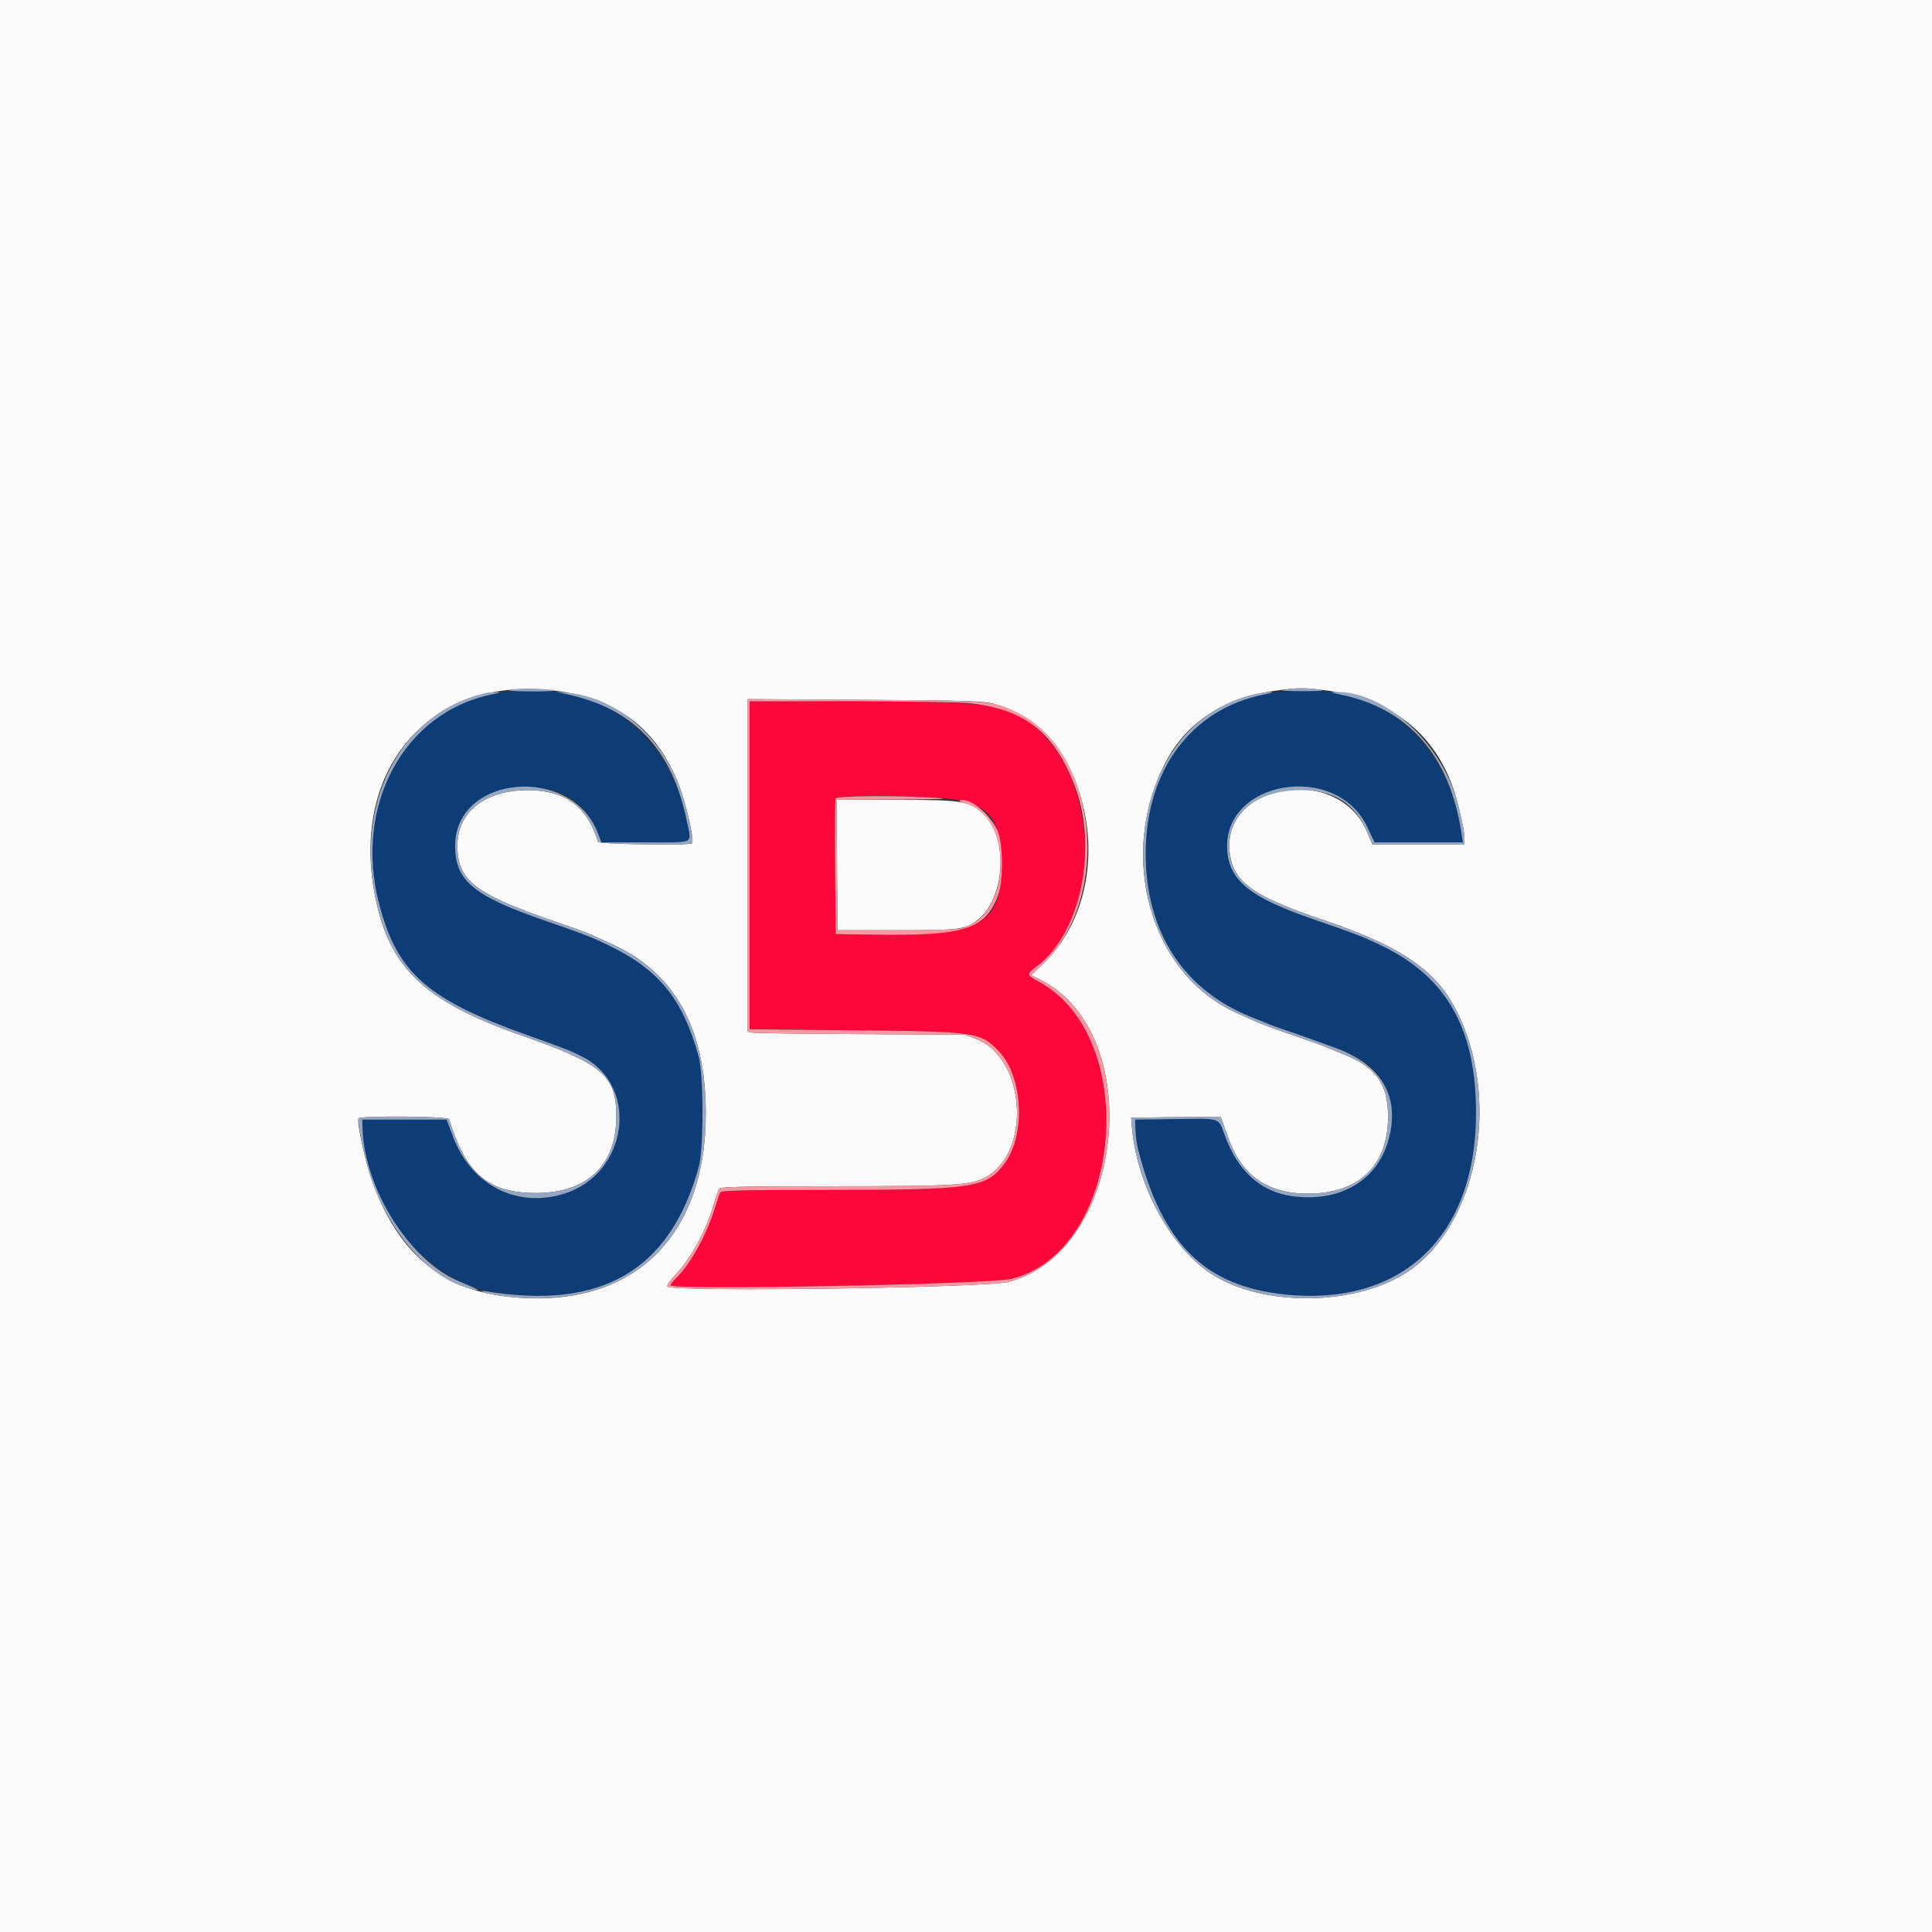 <svg id="svg" version="1.1" xmlns="http://www.w3.org/2000/svg" xmlns:xlink="http://www.w3.org/1999/xlink" width="400" height="400" viewBox="0, 0, 400,400"><rect x="0" y="0" width="400" height="400" fill="#333333" stroke="none"/><g id="svgg"><path id="path0" d="M101.800 143.786 C 83.552 147.516,73.174 166.863,78.512 187.200 C 82.283 201.571,88.488 206.981,109.900 214.572 C 117.192 217.157,118.755 217.783,121.032 219.031 C 132.312 225.211,129.908 242.762,117.200 247.011 C 107.270 250.332,97.615 245.512,93.782 235.323 L 92.457 231.800 83.728 231.800 L 75.000 231.800 75.059 233.630 C 75.574 249.672,88.294 265.455,102.400 267.554 C 125.221 270.950,138.895 262.554,144.669 241.600 C 145.709 237.829,145.700 222.608,144.657 218.800 C 141.360 206.767,136.441 200.726,125.777 195.612 C 122.313 193.951,120.843 193.384,112.601 190.532 C 97.912 185.449,94.188 182.299,94.239 175.000 C 94.285 168.500,98.656 164.300,106.484 163.233 C 114.943 162.080,121.089 165.371,123.789 172.500 L 124.509 174.400 133.654 174.400 C 144.109 174.400,143.172 174.859,142.237 170.200 C 138.225 150.210,122.053 139.646,101.800 143.786 M261.712 143.790 C 246.633 146.786,237.198 159.470,237.201 176.744 C 237.203 193.095,245.204 205.252,259.600 210.778 C 260.810 211.242,262.160 211.791,262.600 211.997 C 263.040 212.204,264.480 212.730,265.800 213.166 C 268.339 214.006,271.980 215.298,276.600 216.997 C 284.767 220.001,288.000 224.022,288.000 231.173 C 288.000 242.394,279.331 249.341,267.452 247.640 C 260.989 246.715,256.271 242.451,253.588 235.112 C 252.198 231.309,252.973 231.571,243.445 231.692 L 235.000 231.800 235.086 234.000 C 235.134 235.210,235.381 237.010,235.635 238.000 C 240.668 257.581,249.430 266.249,265.958 267.996 C 290.244 270.562,305.597 256.001,305.597 230.400 C 305.597 213.176,299.638 202.481,286.415 195.969 C 282.510 194.046,281.270 193.565,271.400 190.140 C 258.855 185.788,254.593 182.351,254.099 176.192 C 252.926 161.582,276.610 157.523,283.085 171.225 L 284.586 174.400 293.728 174.400 L 302.870 174.400 302.617 172.700 C 299.395 151.112,283.039 139.552,261.712 143.790 " stroke="none" fill="#0e3c76" fill-rule="evenodd"></path><path id="path1" d="M155.200 179.150 L 155.200 213.100 176.700 213.314 C 202.239 213.568,202.938 213.668,206.779 217.627 C 211.775 222.774,212.436 234.836,208.050 240.800 C 204.228 245.997,201.761 246.363,170.600 246.364 C 153.667 246.365,149.344 246.469,149.122 246.882 C 148.969 247.167,148.459 248.660,147.988 250.200 C 146.336 255.606,142.869 261.869,140.032 264.575 C 139.354 265.221,138.800 265.908,138.800 266.101 C 138.800 267.137,204.861 265.895,209.400 264.774 C 232.523 259.063,236.417 214.519,214.793 203.084 C 212.515 201.879,212.503 201.643,214.640 200.070 C 227.486 190.611,228.073 164.087,215.708 151.817 C 209.588 145.744,206.323 145.200,176.016 145.200 L 155.200 145.200 155.200 179.150 M194.242 165.173 C 204.249 165.819,207.355 168.992,207.385 178.600 C 207.425 191.476,203.203 193.844,180.800 193.515 L 173.000 193.400 172.895 179.602 C 172.837 172.014,172.876 165.579,172.982 165.302 C 173.212 164.704,185.794 164.628,194.242 165.173 " stroke="none" fill="#fc073b" fill-rule="evenodd"></path><path id="path2" d="M0.000 200.000 L 0.000 400.000 200.000 400.000 L 400.000 400.000 400.000 200.000 L 400.000 0.000 200.000 0.000 L 0.000 0.000 0.000 200.000 M115.400 143.059 C 127.703 144.769,135.495 150.576,140.158 161.514 C 141.815 165.399,143.866 174.000,143.277 174.590 C 142.783 175.083,123.976 174.803,123.821 174.300 C 121.550 166.927,117.017 163.600,109.244 163.600 C 100.374 163.600,94.665 168.147,94.693 175.191 C 94.720 182.291,98.413 185.133,115.000 190.819 C 118.300 191.950,121.810 193.243,122.800 193.691 C 123.790 194.140,125.562 194.946,126.737 195.482 C 139.679 201.388,146.044 212.786,146.126 230.200 C 146.251 256.898,130.174 271.608,104.400 268.376 C 91.067 266.704,82.201 258.990,77.076 244.600 C 75.602 240.461,73.809 232.232,74.233 231.547 C 74.595 230.961,92.797 231.109,92.978 231.700 C 96.461 243.079,101.081 247.001,111.000 246.999 C 121.563 246.997,127.600 241.239,127.600 231.165 C 127.600 222.675,124.780 220.262,108.000 214.395 C 87.267 207.147,80.052 199.976,77.373 183.954 C 73.027 157.967,90.153 139.550,115.400 143.059 M275.076 143.016 C 289.338 144.978,298.671 153.248,301.919 166.800 C 302.948 171.091,303.200 172.426,303.200 173.577 L 303.200 174.800 293.660 174.800 L 284.120 174.800 282.998 172.161 C 276.958 157.949,252.360 162.150,254.666 177.000 C 255.561 182.763,259.645 185.625,273.800 190.407 C 290.886 196.178,298.013 201.281,302.316 210.822 C 310.565 229.112,305.554 253.731,291.664 263.155 C 280.769 270.547,260.997 270.696,250.400 263.466 C 241.984 257.724,235.205 244.881,234.319 233.000 L 234.200 231.400 243.448 231.293 L 252.697 231.186 253.116 232.293 C 253.346 232.902,253.852 234.300,254.239 235.400 C 257.142 243.648,262.826 247.437,271.800 247.108 C 281.744 246.743,287.389 240.981,287.383 231.200 C 287.380 224.517,284.962 221.039,278.497 218.415 C 276.794 217.723,275.040 217.002,274.600 216.811 C 273.650 216.399,269.445 214.901,265.000 213.391 C 263.240 212.793,260.810 211.860,259.600 211.317 C 258.390 210.775,256.770 210.048,256.000 209.702 C 238.134 201.670,231.219 177.202,241.332 157.800 C 245.582 149.646,253.276 144.556,263.600 143.068 C 268.795 142.320,269.978 142.314,275.076 143.016 M206.000 145.784 C 226.150 151.387,232.259 183.629,216.148 199.348 L 213.526 201.907 215.335 202.811 C 237.577 213.918,232.859 259.212,208.816 265.400 C 203.958 266.651,138.902 267.536,138.176 266.362 C 138.027 266.121,138.711 265.086,139.697 264.062 C 143.082 260.542,146.244 254.750,147.808 249.200 C 148.211 247.770,148.711 246.375,148.919 246.100 C 149.214 245.710,154.380 245.599,172.349 245.597 C 197.732 245.594,200.984 245.403,204.047 243.736 C 213.604 238.534,212.353 219.169,202.200 215.161 L 199.800 214.214 178.200 214.103 C 166.320 214.042,156.195 213.900,155.700 213.788 L 154.800 213.585 154.800 179.162 L 154.800 144.740 179.100 144.901 C 201.002 145.046,203.657 145.133,206.000 145.784 M173.295 179.100 L 173.400 192.600 185.600 192.600 C 199.141 192.600,200.035 192.474,202.704 190.189 C 208.415 185.301,208.679 172.462,203.159 168.062 C 200.322 165.801,198.882 165.600,185.500 165.600 L 173.189 165.600 173.295 179.100 " stroke="none" fill="#fbfbfb" fill-rule="evenodd"></path><path id="path3" d="M105.600 142.802 C 104.713 142.988,106.167 143.114,109.567 143.147 C 112.518 143.176,114.826 143.092,114.694 142.961 C 114.329 142.595,107.187 142.471,105.600 142.802 M265.600 142.831 C 264.830 142.976,266.630 143.096,269.600 143.097 C 273.609 143.099,274.536 143.015,273.200 142.771 C 271.191 142.404,267.727 142.431,265.600 142.831 M100.600 143.472 C 83.900 147.214,74.089 164.313,77.373 183.954 C 80.052 199.976,87.267 207.147,108.000 214.395 C 124.780 220.262,127.600 222.675,127.600 231.165 C 127.600 241.239,121.563 246.997,111.000 246.999 C 101.081 247.001,96.461 243.079,92.978 231.700 C 92.797 231.109,74.595 230.961,74.233 231.547 C 74.025 231.882,74.705 235.941,75.629 239.884 C 78.811 253.458,88.644 265.271,98.200 267.000 C 99.623 267.257,99.219 267.038,95.000 265.261 C 84.779 260.957,75.462 246.179,75.059 233.630 L 75.000 231.800 83.728 231.800 L 92.457 231.800 93.782 235.323 C 97.615 245.512,107.270 250.332,117.200 247.011 C 129.908 242.762,132.312 225.211,121.032 219.031 C 118.755 217.783,117.192 217.157,109.900 214.572 C 88.488 206.981,82.283 201.571,78.512 187.200 C 73.174 166.863,83.552 147.516,101.800 143.786 C 103.616 143.415,103.859 143.295,102.800 143.294 C 102.030 143.293,101.040 143.373,100.600 143.472 M117.400 143.744 C 131.282 146.724,139.223 155.183,142.237 170.200 C 143.172 174.859,144.109 174.400,133.654 174.400 L 124.509 174.400 123.789 172.500 C 118.409 158.296,94.342 160.332,94.239 175.000 C 94.188 182.299,97.912 185.449,112.601 190.532 C 120.843 193.384,122.313 193.951,125.777 195.612 C 136.441 200.726,141.360 206.767,144.657 218.800 C 145.700 222.608,145.709 237.829,144.669 241.600 C 138.770 263.007,124.594 271.294,100.626 267.348 C 99.742 267.203,99.567 267.255,100.000 267.534 C 100.330 267.746,102.220 268.118,104.200 268.359 C 130.281 271.537,146.252 257.001,146.126 230.200 C 146.044 212.786,139.679 201.388,126.737 195.482 C 125.562 194.946,123.790 194.140,122.800 193.691 C 121.810 193.243,118.300 191.950,115.000 190.819 C 98.413 185.133,94.720 182.291,94.693 175.191 C 94.665 168.147,100.374 163.600,109.244 163.600 C 117.017 163.600,121.550 166.927,123.821 174.300 C 123.976 174.803,142.783 175.083,143.277 174.590 C 143.866 174.000,141.815 165.399,140.158 161.514 C 135.805 151.303,126.875 144.217,117.365 143.425 L 115.000 143.229 117.400 143.744 M258.672 143.984 C 230.780 151.503,228.909 197.523,256.000 209.702 C 256.770 210.048,258.390 210.775,259.600 211.317 C 260.810 211.860,263.240 212.793,265.000 213.391 C 269.445 214.901,273.650 216.399,274.600 216.811 C 275.040 217.002,276.794 217.723,278.497 218.415 C 284.962 221.039,287.380 224.517,287.383 231.200 C 287.389 240.981,281.744 246.743,271.800 247.108 C 262.826 247.437,257.142 243.648,254.239 235.400 C 253.852 234.300,253.346 232.902,253.116 232.293 L 252.697 231.186 243.448 231.293 L 234.200 231.400 234.319 233.000 C 235.205 244.881,241.984 257.724,250.400 263.466 C 260.997 270.696,280.769 270.547,291.664 263.155 C 305.554 253.731,310.565 229.112,302.316 210.822 C 298.013 201.281,290.886 196.178,273.800 190.407 C 259.645 185.625,255.561 182.763,254.666 177.000 C 253.451 169.176,259.559 163.600,269.343 163.600 C 276.172 163.600,280.518 166.324,282.998 172.161 L 284.120 174.800 293.660 174.800 L 303.200 174.800 303.200 173.577 C 303.200 172.426,302.948 171.091,301.919 166.800 C 298.856 154.020,286.697 142.888,276.200 143.254 C 275.412 143.281,275.825 143.461,277.400 143.778 C 291.642 146.640,300.191 156.446,302.617 172.700 L 302.870 174.400 293.728 174.400 L 284.586 174.400 283.085 171.225 C 276.610 157.523,252.926 161.582,254.099 176.192 C 254.593 182.351,258.855 185.788,271.400 190.140 C 281.270 193.565,282.510 194.046,286.415 195.969 C 299.638 202.481,305.597 213.176,305.597 230.400 C 305.597 256.001,290.244 270.562,265.958 267.996 C 249.430 266.249,240.668 257.581,235.635 238.000 C 235.381 237.010,235.134 235.210,235.086 234.000 L 235.000 231.800 243.445 231.692 C 252.973 231.571,252.198 231.309,253.588 235.112 C 256.271 242.451,260.989 246.715,267.452 247.640 C 277.125 249.025,284.921 244.623,287.364 236.396 C 290.045 227.369,286.262 220.551,276.600 216.997 C 271.980 215.298,268.339 214.006,265.800 213.166 C 264.480 212.730,263.040 212.204,262.600 211.997 C 262.160 211.791,260.810 211.242,259.600 210.778 C 245.204 205.252,237.203 193.095,237.201 176.744 C 237.198 159.470,246.633 146.786,261.712 143.790 C 263.610 143.413,263.868 143.290,262.800 143.272 C 262.030 143.259,260.172 143.579,258.672 143.984 " stroke="none" fill="#97a7c2" fill-rule="evenodd"></path><path id="path4" d="M154.800 179.162 L 154.800 213.585 155.700 213.788 C 156.195 213.900,166.320 214.042,178.200 214.103 L 199.800 214.214 202.200 215.161 C 212.353 219.169,213.604 238.534,204.047 243.736 C 200.984 245.403,197.732 245.594,172.349 245.597 C 154.380 245.599,149.214 245.710,148.919 246.100 C 148.711 246.375,148.211 247.770,147.808 249.200 C 146.244 254.750,143.082 260.542,139.697 264.062 C 138.711 265.086,138.027 266.121,138.176 266.362 C 138.902 267.536,203.958 266.651,208.816 265.400 C 232.859 259.212,237.577 213.918,215.335 202.811 L 213.526 201.907 216.148 199.348 C 230.250 185.589,227.258 155.855,210.951 147.685 C 205.722 145.066,205.862 145.078,179.100 144.901 L 154.800 144.740 154.800 179.162 M200.716 145.605 C 212.080 146.792,218.185 151.565,222.453 162.600 C 227.452 175.527,223.730 193.376,214.640 200.070 C 212.503 201.643,212.515 201.879,214.793 203.084 C 236.417 214.519,232.523 259.063,209.400 264.774 C 204.861 265.895,138.800 267.137,138.800 266.101 C 138.800 265.908,139.354 265.221,140.032 264.575 C 142.869 261.869,146.336 255.606,147.988 250.200 C 148.459 248.660,148.969 247.167,149.122 246.882 C 149.344 246.469,153.667 246.365,170.600 246.364 C 201.761 246.363,204.228 245.997,208.050 240.800 C 212.436 234.836,211.775 222.774,206.779 217.627 C 202.938 213.668,202.239 213.568,176.700 213.314 L 155.200 213.100 155.200 179.150 L 155.200 145.200 176.016 145.200 C 187.464 145.200,198.579 145.382,200.716 145.605 M172.982 165.302 C 172.876 165.579,172.837 172.014,172.895 179.602 L 173.000 193.400 180.800 193.515 C 199.697 193.793,203.980 192.448,206.644 185.400 C 207.771 182.417,207.705 174.537,206.530 171.951 C 204.931 168.432,200.663 165.013,198.729 165.703 C 198.438 165.806,198.934 166.095,199.832 166.343 C 209.837 169.110,209.520 189.027,199.421 192.106 C 198.286 192.452,194.142 192.600,185.600 192.600 L 173.400 192.600 173.295 179.100 L 173.189 165.600 185.695 165.533 C 194.835 165.484,197.070 165.389,194.000 165.182 C 186.345 164.664,173.198 164.740,172.982 165.302 " stroke="none" fill="#fc97a2" fill-rule="evenodd"></path></g></svg>
